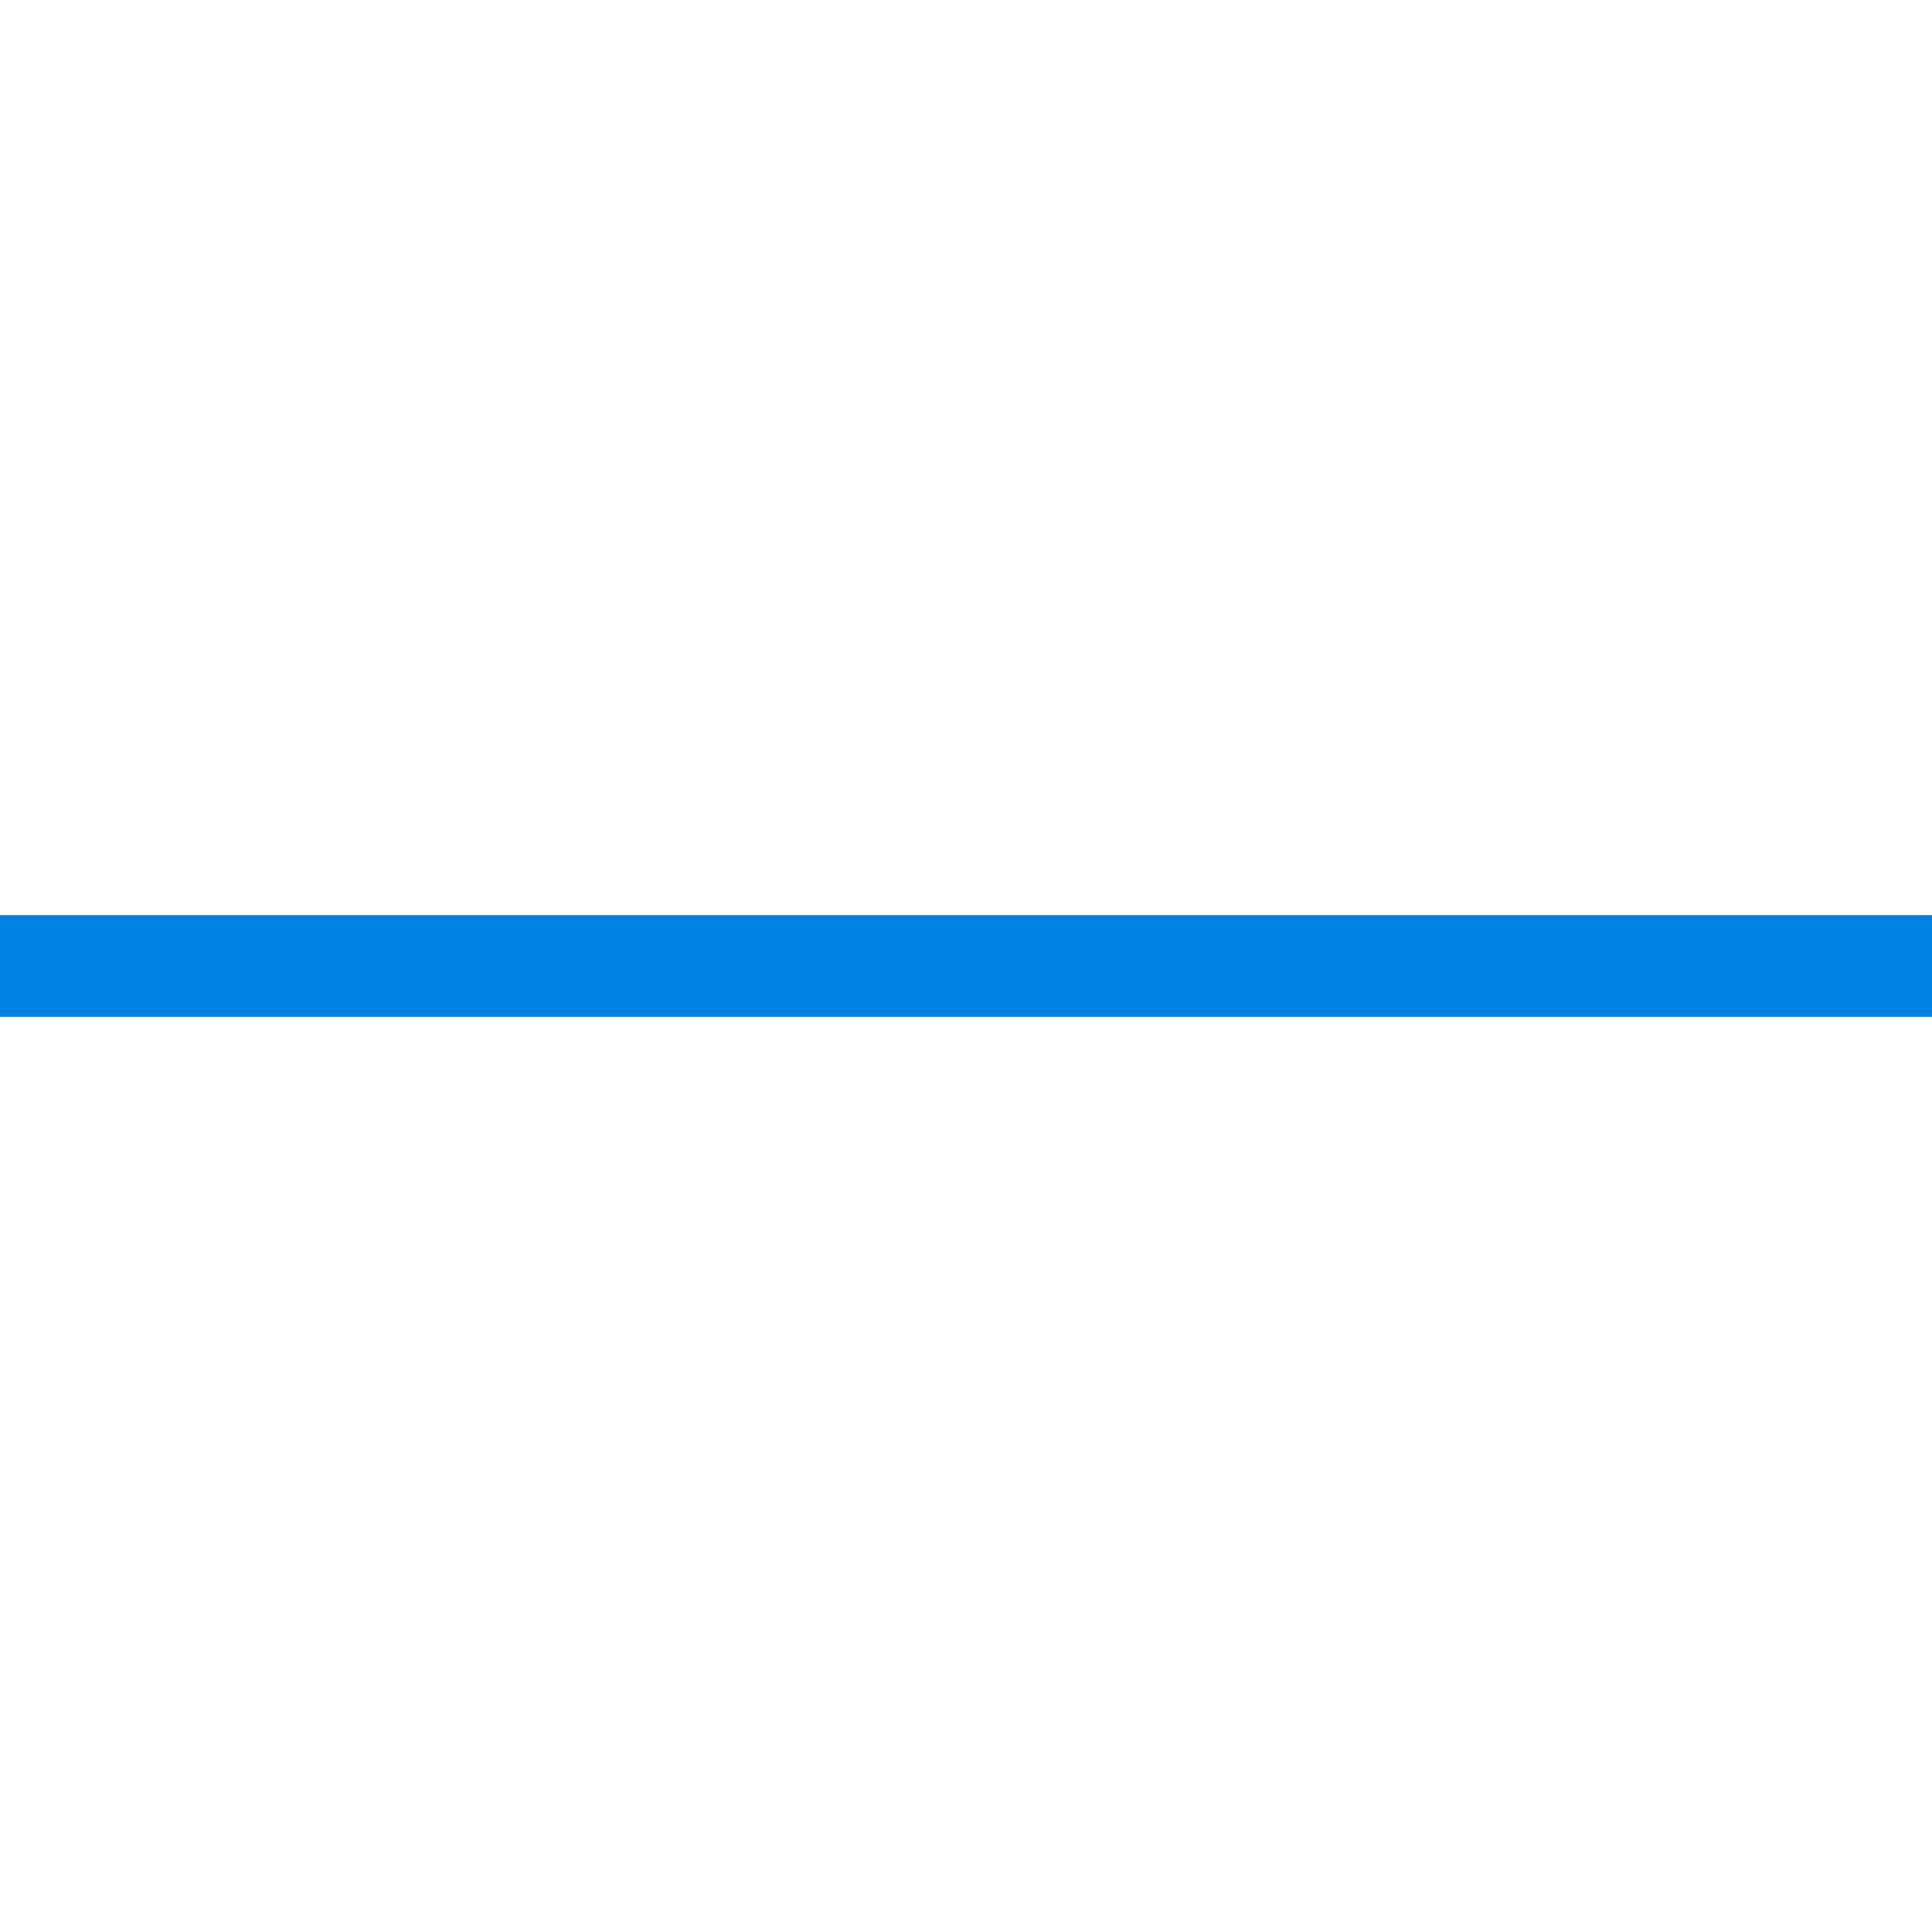 <svg xmlns="http://www.w3.org/2000/svg" enable-background="new 0 0 19 19" viewBox="0 0 19 19"><style type="text/css">.icon-asx-blue{fill:#0081e4}</style><path d="M19 10h-19v-1h19v1z" class="icon-asx-blue"/></svg>